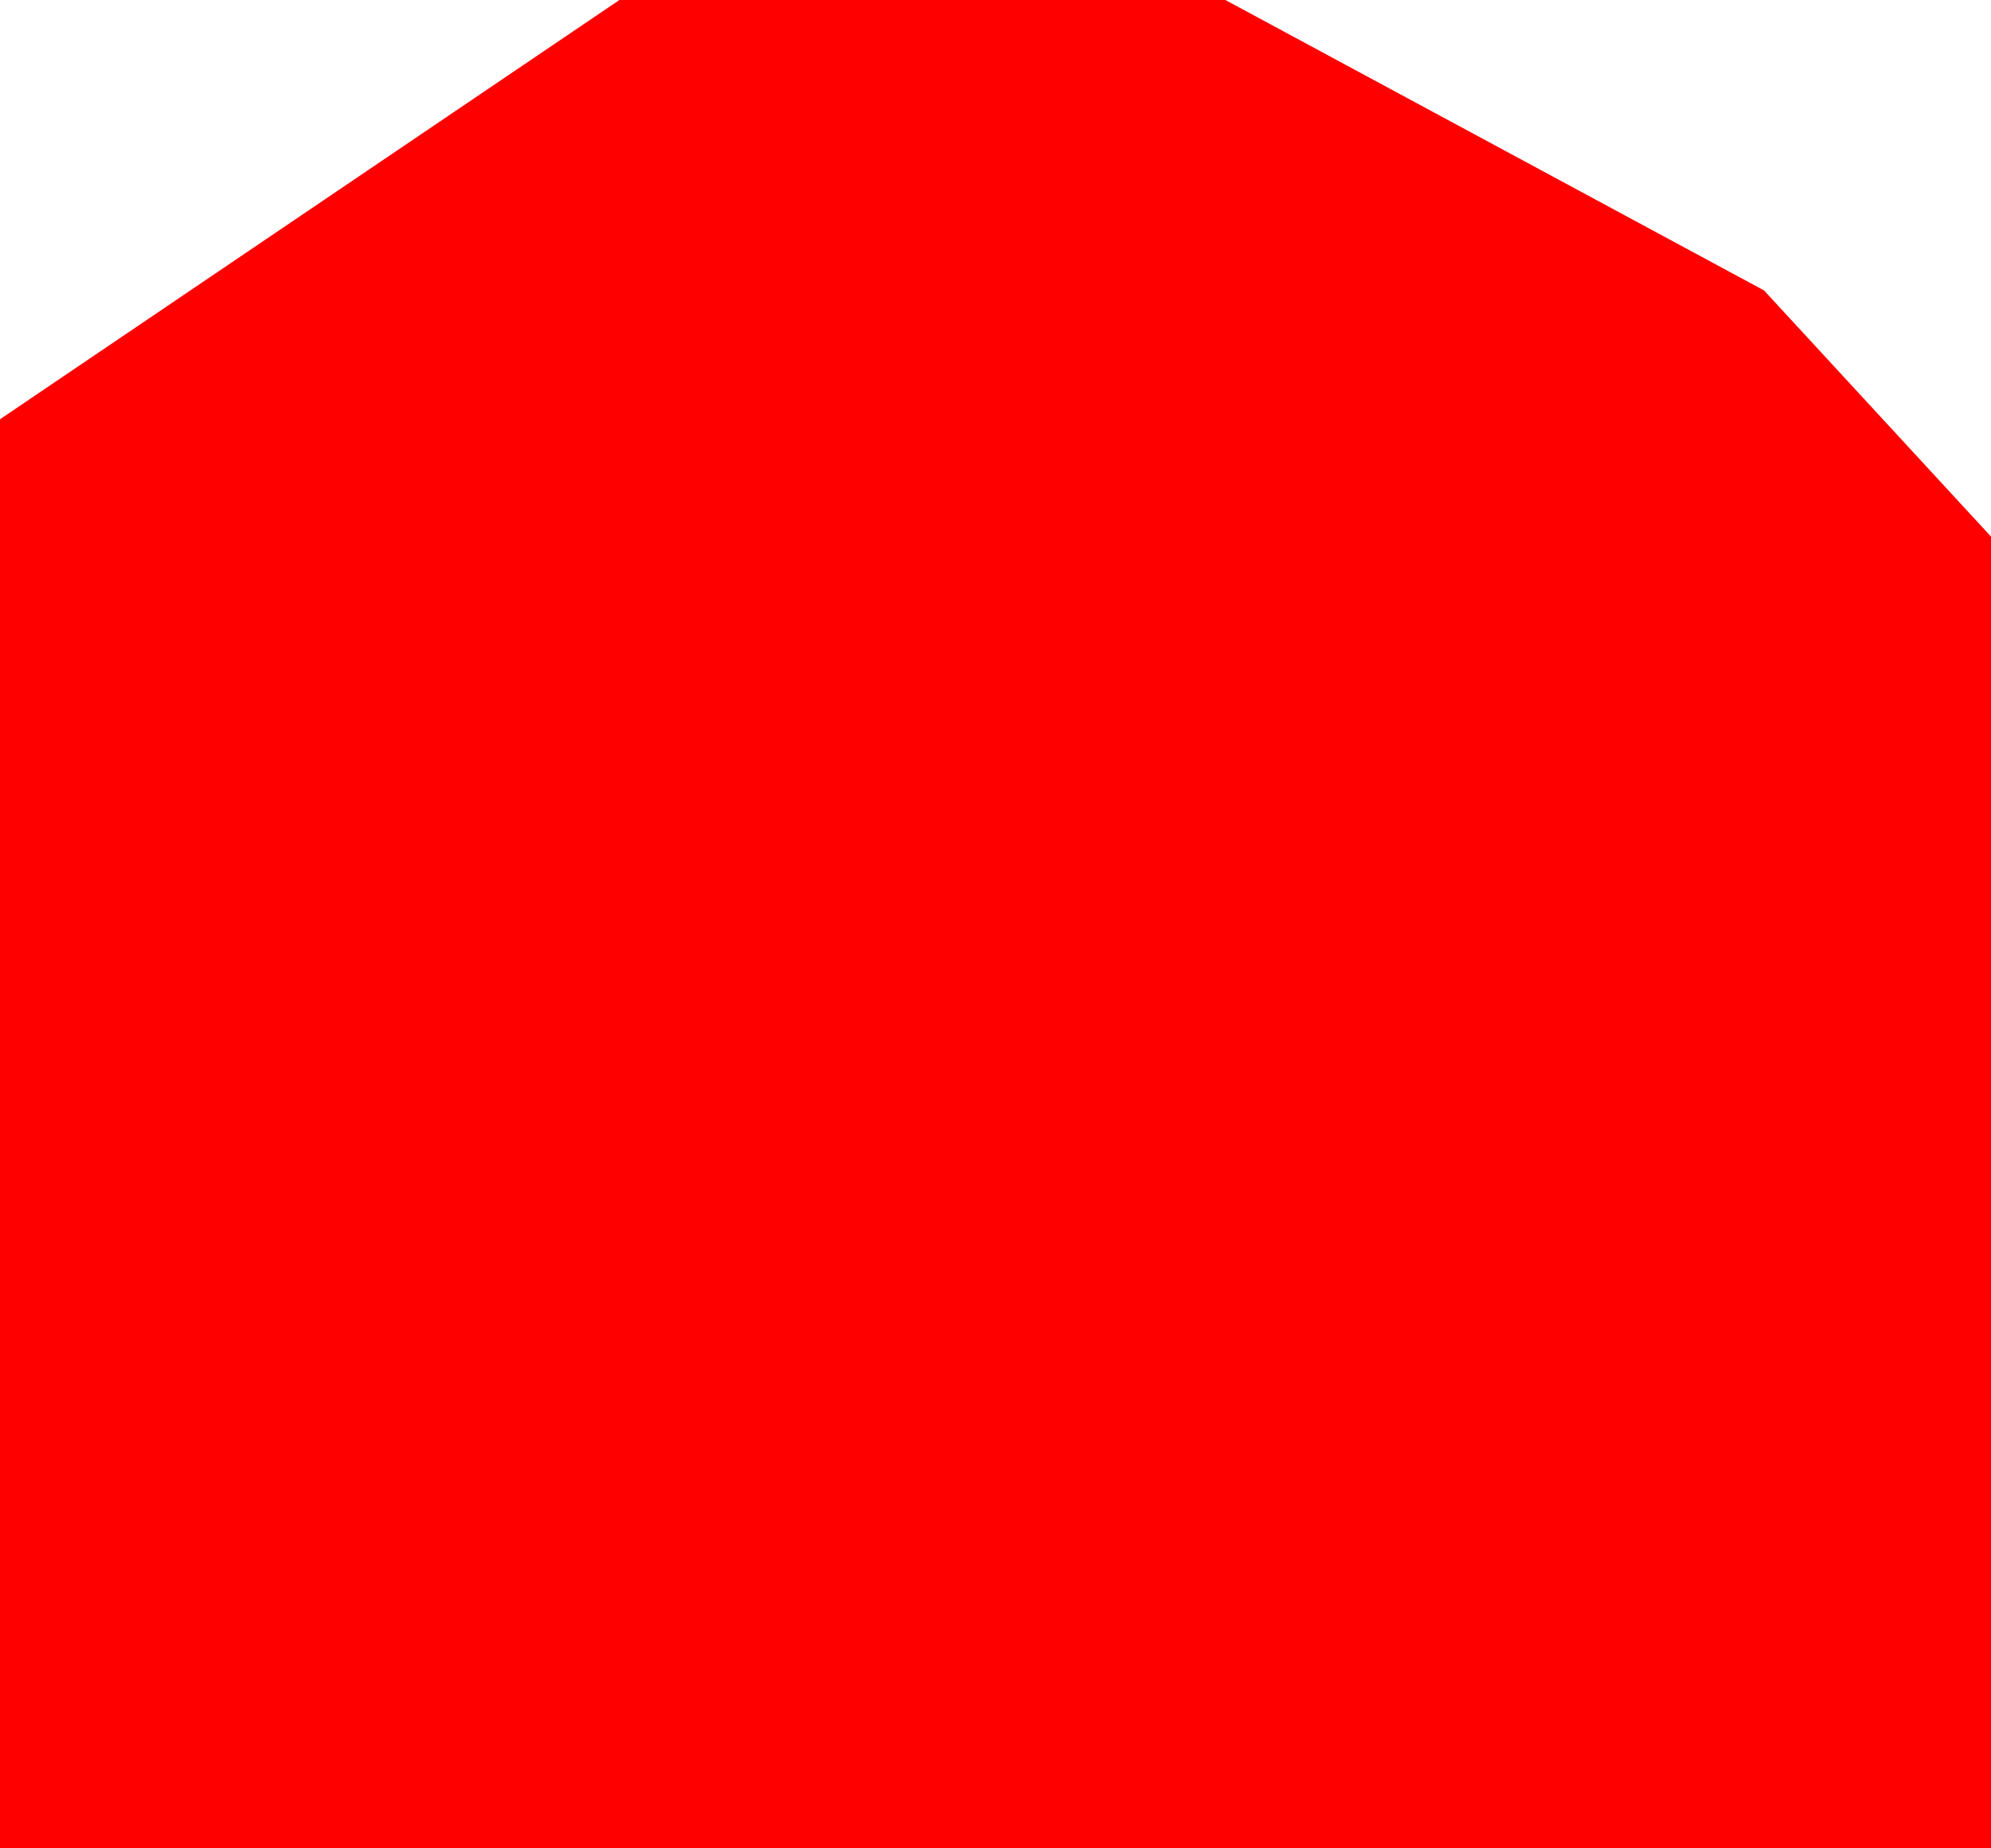 <?xml version="1.0" encoding="UTF-8" standalone="no"?>
<svg xmlns:xlink="http://www.w3.org/1999/xlink" height="48.05px" width="51.75px" xmlns="http://www.w3.org/2000/svg">
  <g transform="matrix(1.0, 0.0, 0.0, 1.0, 24.7, 22.95)">
    <path d="M21.15 -15.4 L27.05 -9.0 27.05 25.1 -18.2 25.1 -24.7 25.1 -24.7 -12.05 -8.6 -22.95 7.15 -22.95 21.15 -15.4" fill="#ff0000"/>
  </g>
</svg>
